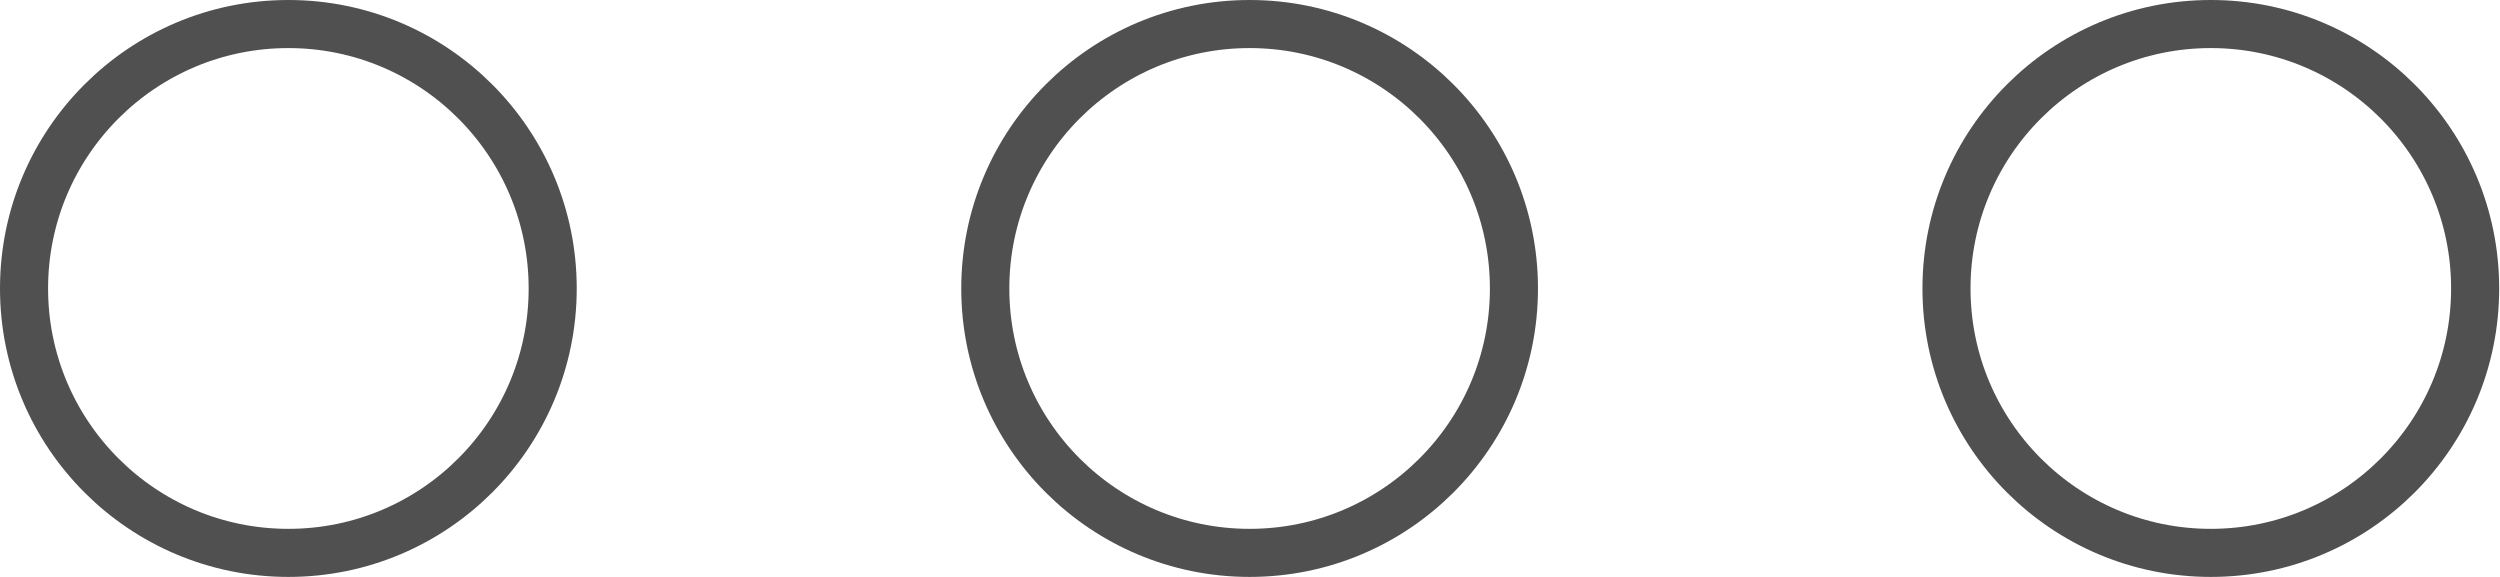 <svg width="52" height="12" viewBox="0 0 52 12" fill="none" xmlns="http://www.w3.org/2000/svg">
<path d="M11.496 6C11.496 9.038 9.034 11.5 5.998 11.5C2.962 11.5 0.5 9.038 0.5 6C0.5 2.962 2.962 0.5 5.998 0.5C9.034 0.5 11.496 2.962 11.496 6Z" stroke="#505050"/>
<path d="M31.49 6C31.49 9.038 29.028 11.5 25.992 11.5C22.955 11.5 20.494 9.038 20.494 6C20.494 2.962 22.955 0.5 25.992 0.5C29.028 0.5 31.49 2.962 31.49 6Z" stroke="#505050"/>
<path d="M51.483 6C51.483 9.038 49.021 11.5 45.985 11.5C42.949 11.5 40.487 9.038 40.487 6C40.487 2.962 42.949 0.5 45.985 0.5C49.021 0.5 51.483 2.962 51.483 6Z" stroke="#505050"/>
</svg>
